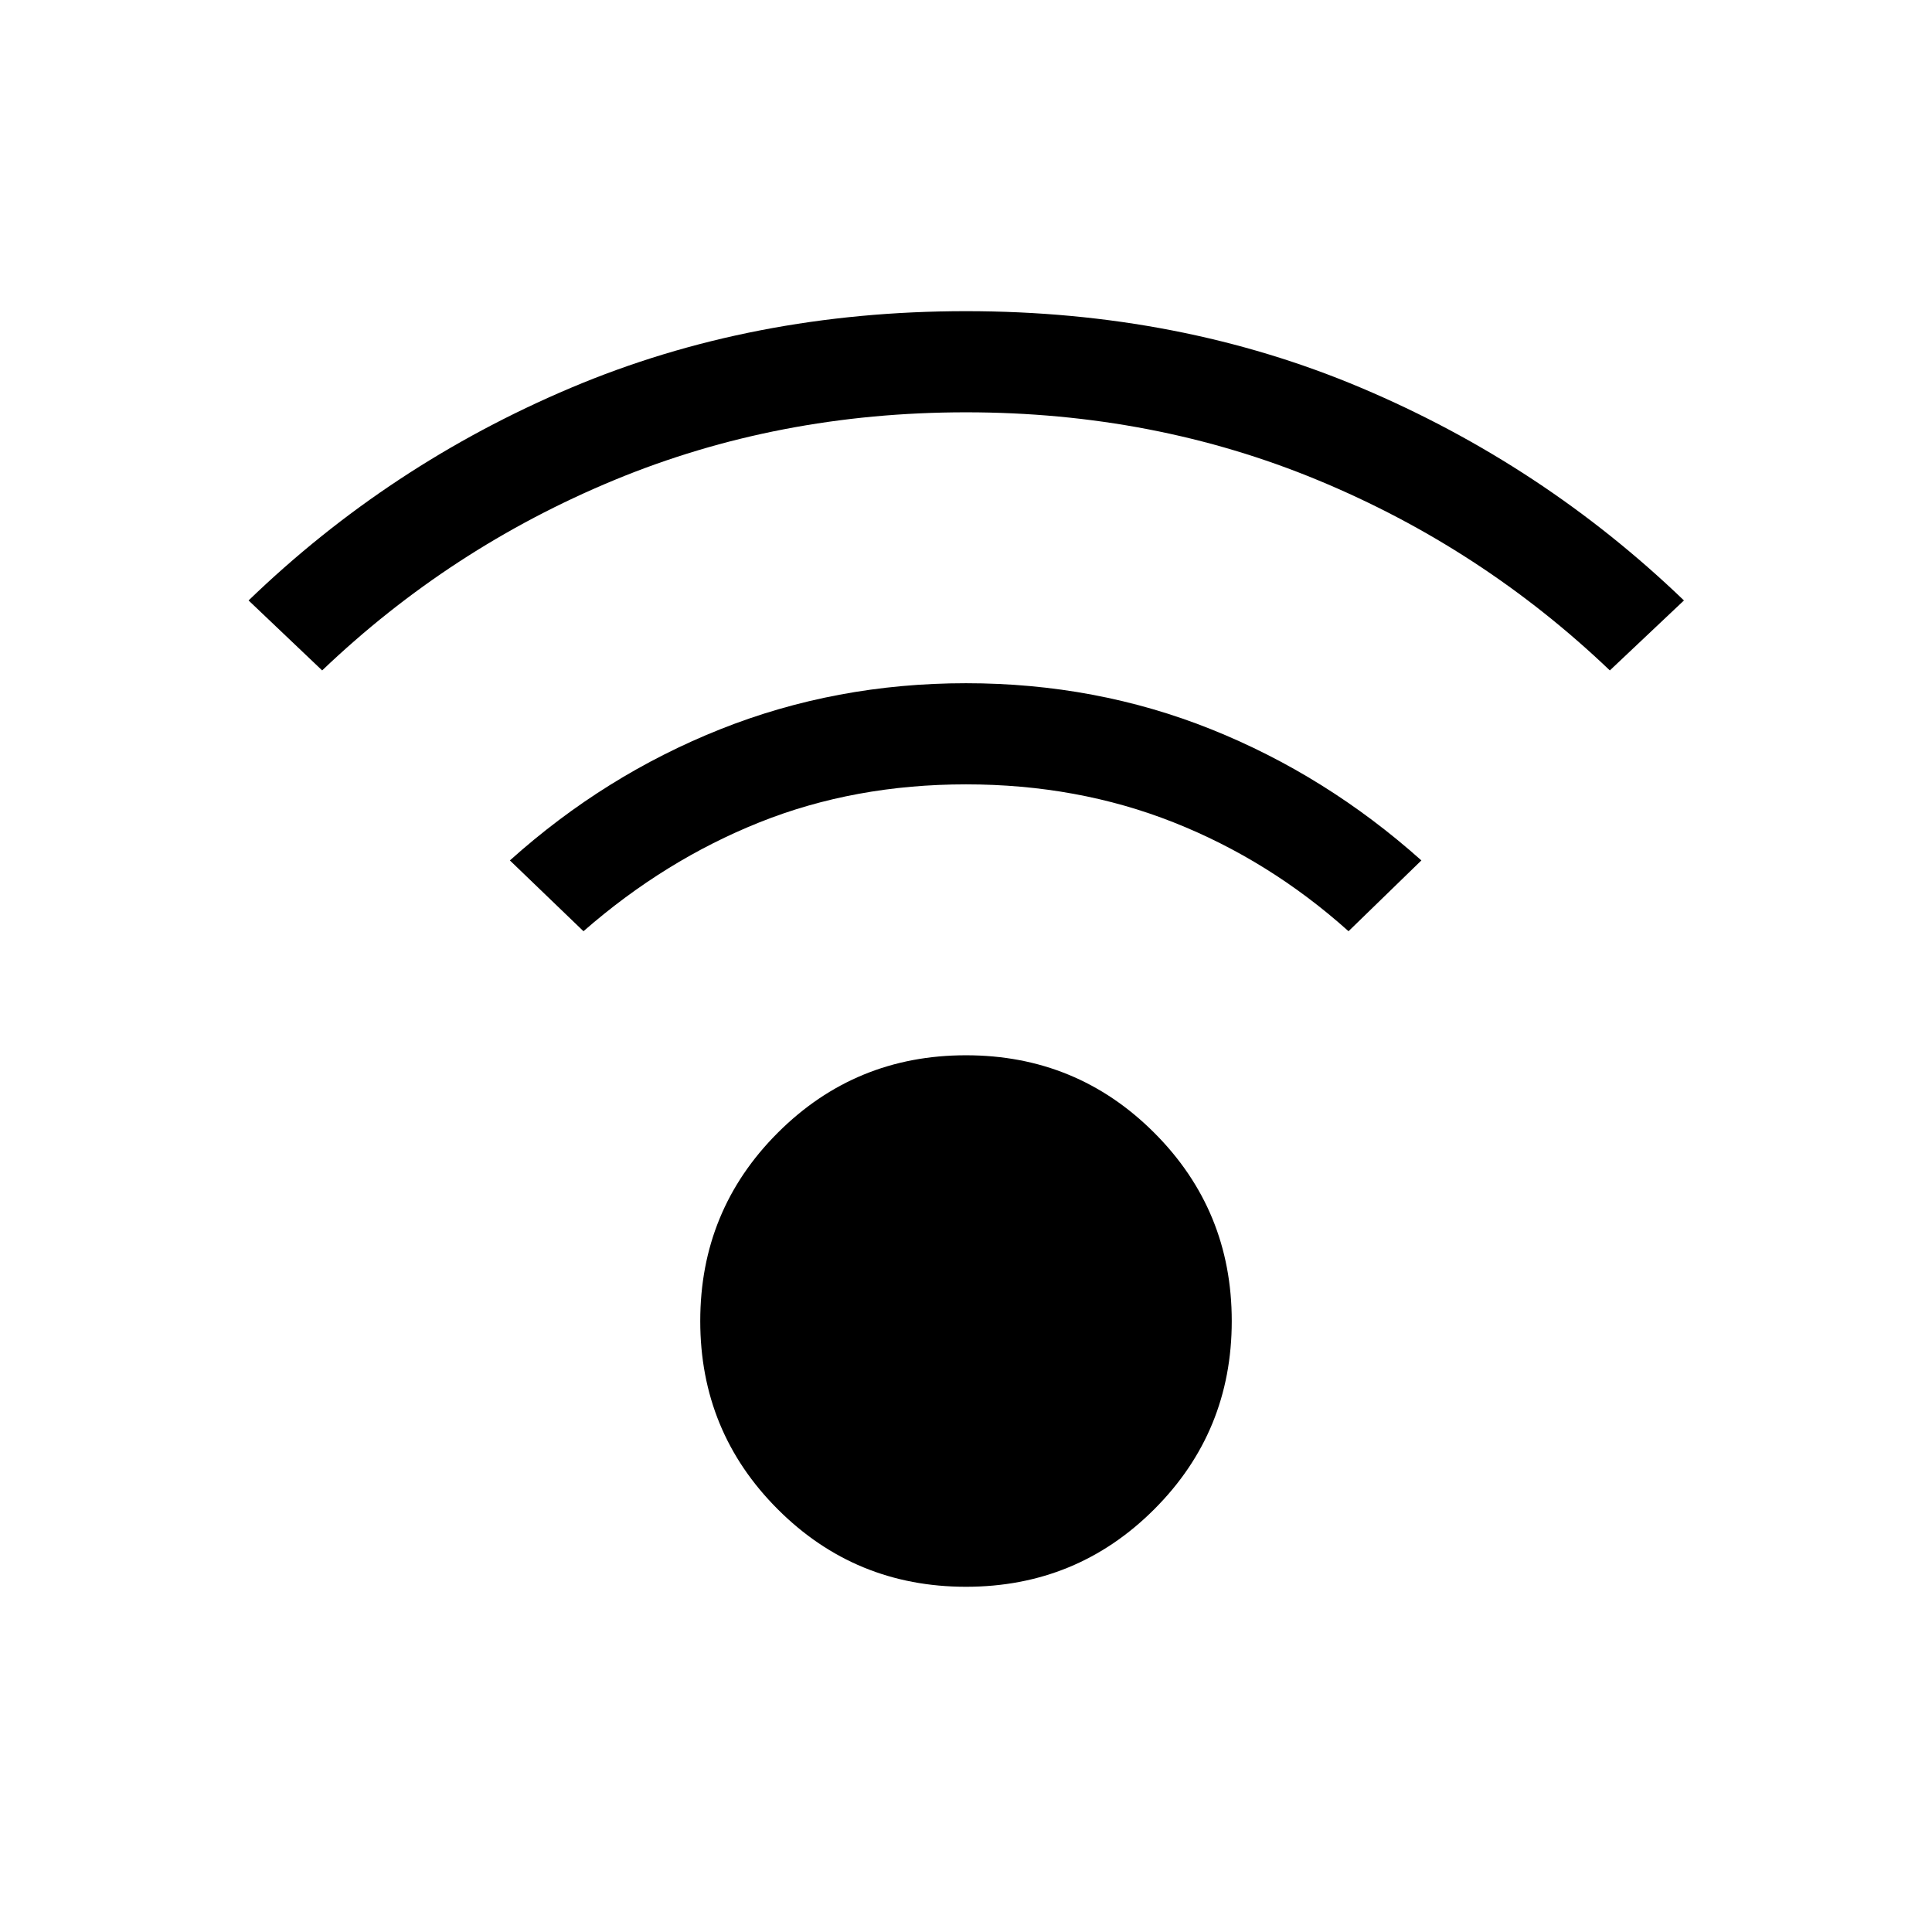 <svg xmlns="http://www.w3.org/2000/svg" height="40" viewBox="0 -960 960 960" width="40"><path d="M480-171.542q-55.025 0-93.537-38.513-38.513-38.512-38.513-93.537 0-55.025 38.513-93.537 38.512-38.512 93.537-38.512 55.025 0 93.537 38.512 38.513 38.512 38.513 93.537 0 55.025-38.513 93.537-38.512 38.513-93.537 38.513Zm-319.92-455.33-36.563-34.768q69.948-67.512 160.088-105.627 90.14-38.115 196.395-38.115 106.255 0 196.395 38.115 90.14 38.115 160.345 105.627l-36.82 34.768q-63.717-60.845-145.075-94.55Q573.486-755.127 480-755.127t-174.845 33.705q-81.358 33.705-145.075 94.55Zm509.995 129.589q-39.333-35.256-86.986-54.115Q535.435-570.257 480-570.257q-55.435 0-102.589 18.859-47.153 18.859-87.486 54.115l-36.563-35.178q47.128-42.308 104.55-65.179Q415.334-620.512 480-620.512t121.781 22.872q57.114 22.871 104.498 65.179l-36.204 35.178Z"/></svg>